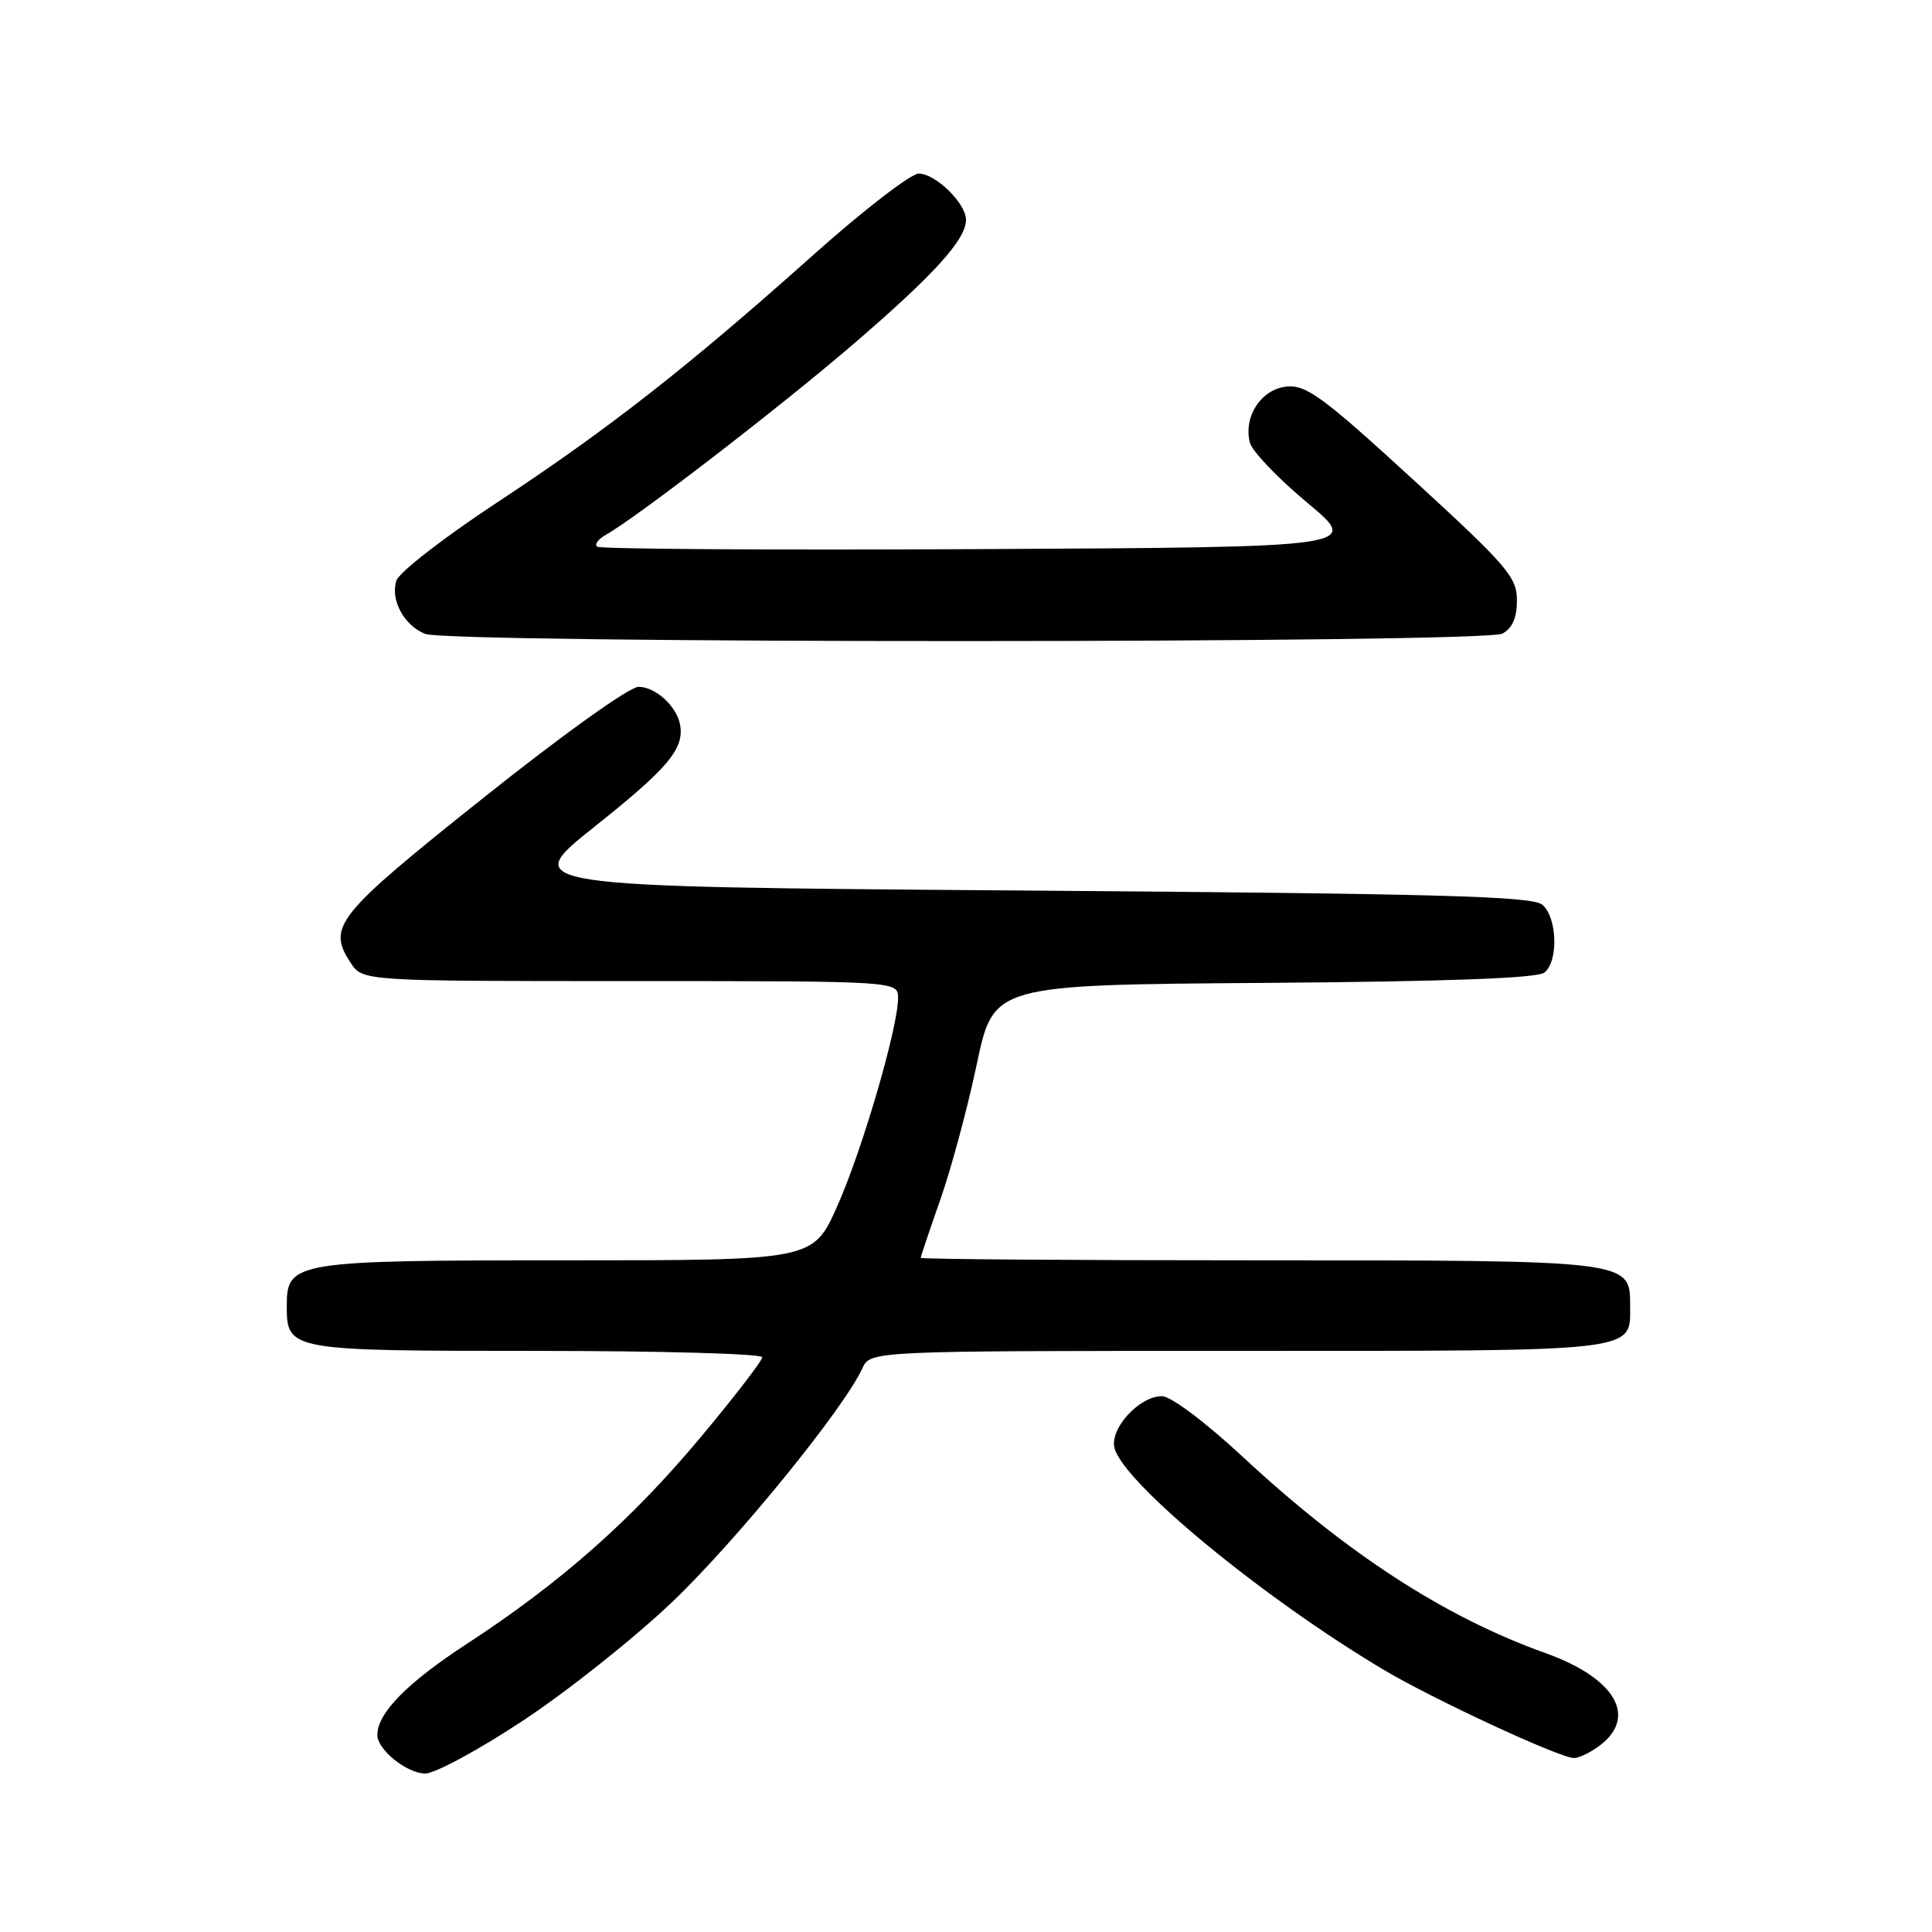 <?xml version="1.0" encoding="UTF-8" standalone="no"?>
<!DOCTYPE svg PUBLIC "-//W3C//DTD SVG 1.1//EN" "http://www.w3.org/Graphics/SVG/1.1/DTD/svg11.dtd" >
<svg xmlns="http://www.w3.org/2000/svg" xmlns:xlink="http://www.w3.org/1999/xlink" version="1.1" viewBox="0 0 256 256">
 <g >
 <path fill="currentColor"
d=" M 69.30 227.99 C 75.14 224.14 84.02 217.08 89.03 212.31 C 97.51 204.24 111.84 186.64 114.26 181.32 C 115.32 179.00 115.32 179.00 164.09 179.00 C 217.68 179.00 216.00 179.20 216.00 172.99 C 216.00 166.98 216.15 167.00 166.78 167.00 C 142.15 167.00 122.00 166.85 122.00 166.67 C 122.00 166.50 123.17 163.01 124.61 158.92 C 126.04 154.84 128.22 146.78 129.43 141.00 C 131.65 130.50 131.65 130.50 167.49 130.24 C 191.91 130.06 203.75 129.62 204.66 128.86 C 206.54 127.31 206.33 121.52 204.35 119.87 C 203.00 118.75 190.46 118.41 135.73 118.00 C 68.77 117.50 68.77 117.50 78.83 109.50 C 88.55 101.77 90.71 99.19 90.11 96.00 C 89.64 93.54 86.83 91.00 84.60 91.01 C 83.41 91.01 74.50 97.38 64.00 105.76 C 44.54 121.27 43.32 122.78 46.45 127.56 C 48.05 130.00 48.05 130.00 83.52 130.00 C 119.00 130.00 119.00 130.00 119.00 132.25 C 118.99 136.18 114.23 152.47 110.92 159.87 C 107.73 167.00 107.73 167.00 75.09 167.00 C 39.02 167.00 38.00 167.16 38.00 172.99 C 38.00 178.96 38.20 179.00 71.07 179.00 C 87.53 179.00 101.00 179.38 101.00 179.84 C 101.00 180.30 97.36 185.03 92.91 190.36 C 83.69 201.41 74.33 209.68 61.83 217.84 C 53.92 223.00 50.00 227.00 50.00 229.90 C 50.00 231.85 53.93 235.00 56.35 235.00 C 57.64 235.00 63.47 231.85 69.30 227.99 Z  M 211.65 231.53 C 217.14 227.69 214.24 222.43 204.80 219.05 C 191.43 214.27 178.51 205.90 164.61 192.98 C 159.67 188.40 155.14 185.00 153.96 185.00 C 150.95 185.00 147.01 189.32 147.68 191.88 C 148.89 196.52 167.24 211.65 183.25 221.20 C 189.78 225.10 206.44 232.84 208.53 232.95 C 209.09 232.98 210.50 232.34 211.65 231.53 Z  M 199.07 83.96 C 200.39 83.25 201.00 81.87 201.00 79.54 C 201.00 76.47 199.73 74.99 187.25 63.55 C 175.33 52.62 173.10 50.98 170.51 51.22 C 167.13 51.54 164.72 55.21 165.62 58.67 C 165.92 59.80 169.34 63.38 173.23 66.62 C 180.29 72.50 180.29 72.50 129.99 72.76 C 102.32 72.90 79.42 72.76 79.10 72.43 C 78.78 72.11 79.29 71.42 80.24 70.89 C 84.33 68.60 103.34 53.96 113.00 45.66 C 123.77 36.41 128.00 31.74 128.00 29.12 C 128.00 26.95 123.96 23.00 121.74 23.00 C 120.70 23.00 114.42 27.84 107.80 33.75 C 91.16 48.61 80.63 56.86 65.82 66.61 C 58.85 71.20 52.86 75.85 52.52 76.94 C 51.71 79.49 53.53 82.87 56.32 83.99 C 59.52 85.28 196.65 85.26 199.07 83.96 Z "/>
</g>
</svg>